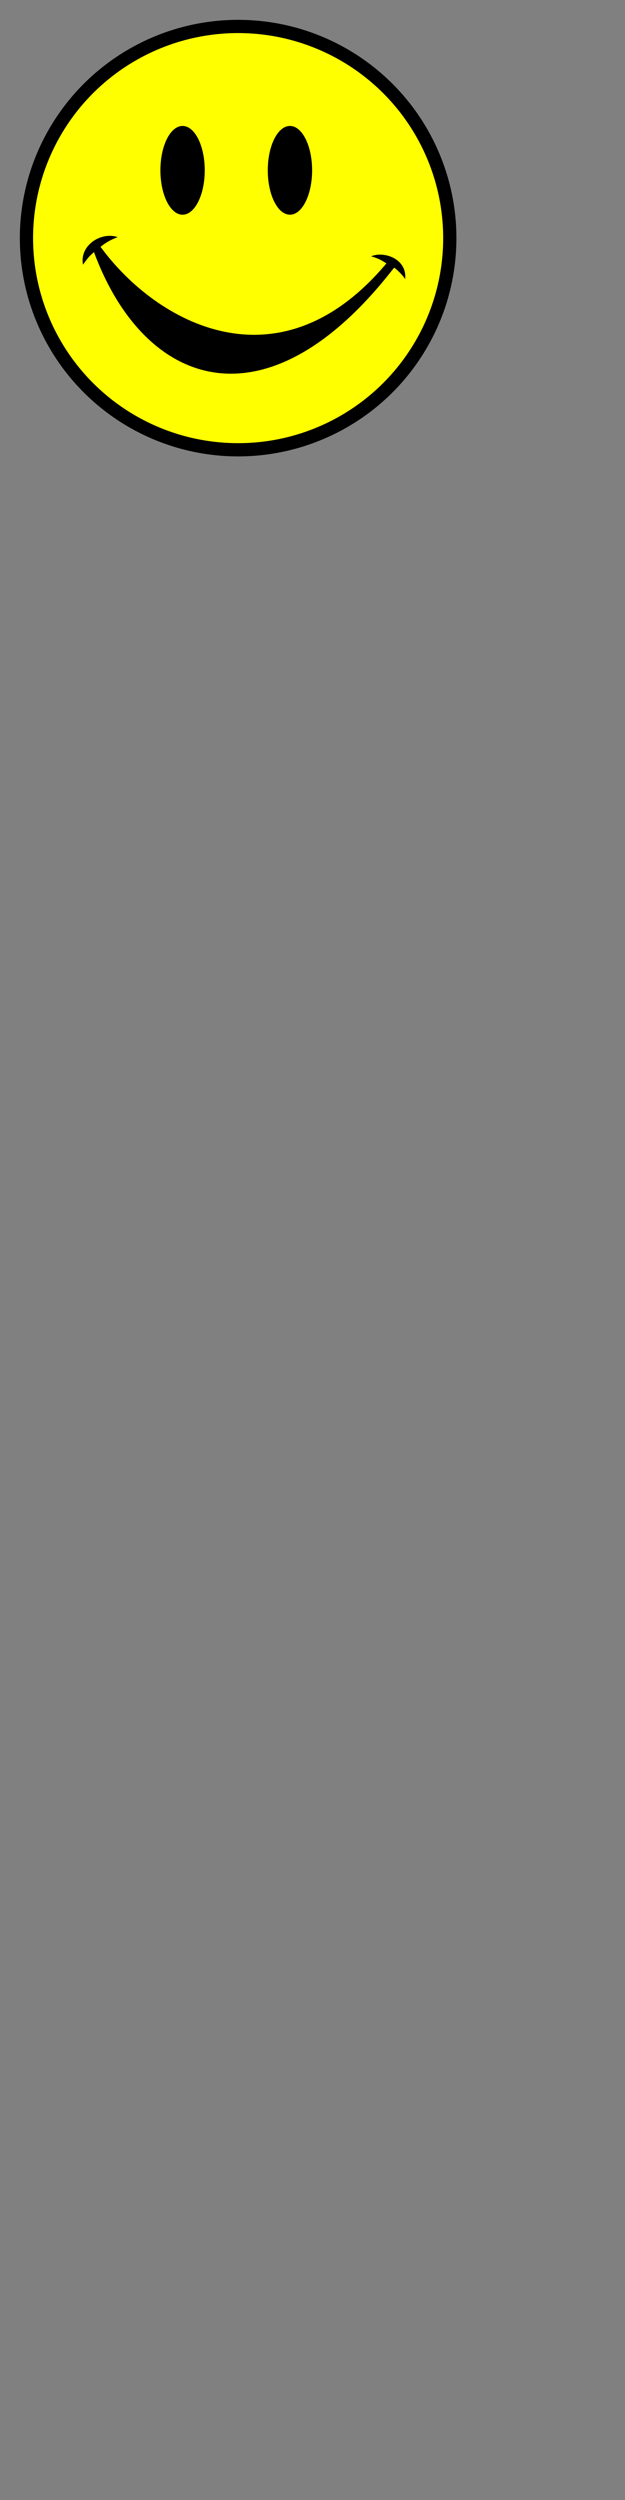 <svg xmlns="http://www.w3.org/2000/svg" 
     xmlns:xlink="http://www.w3.org/1999/xlink" 
     version="1.1" baseProfile="full" 
     width="5cm" height="20cm">
             
  <rect width="100%" height="100%" fill="#808080" stroke="none"/>
             
  <circle cx="72" cy="72" r="64" 
    style="fill:yellow;stroke:black;stroke-width:4"/>
    style="fill:yellow;stroke:black;stroke-width:6"/>
    <path d="M30.399,74.633c16.841,23.034,53.97,43.701,86.431,5.017c-1.459-0.969-2.388-1.513-4.608-2.146  c3.702-1.643,10.889,0.622,10.294,6.878c-1.491-2.17-3.346-3.461-3.346-3.461c-38.763,50.08-75.706,36.05-90.756-4.703  c-1.051,0.929-1.778,1.576-3.316,3.822c-1.13-5.722,5.337-10.087,10.47-8.349C33.143,72.66,31.981,73.365,30.399,74.633z"/>
	<ellipse cx="55.203" cy="51.5" rx="6.704" ry="13.417"/>
	<ellipse cx="87.667" cy="51.5" rx="6.704" ry="13.417"/>
   		
</svg>